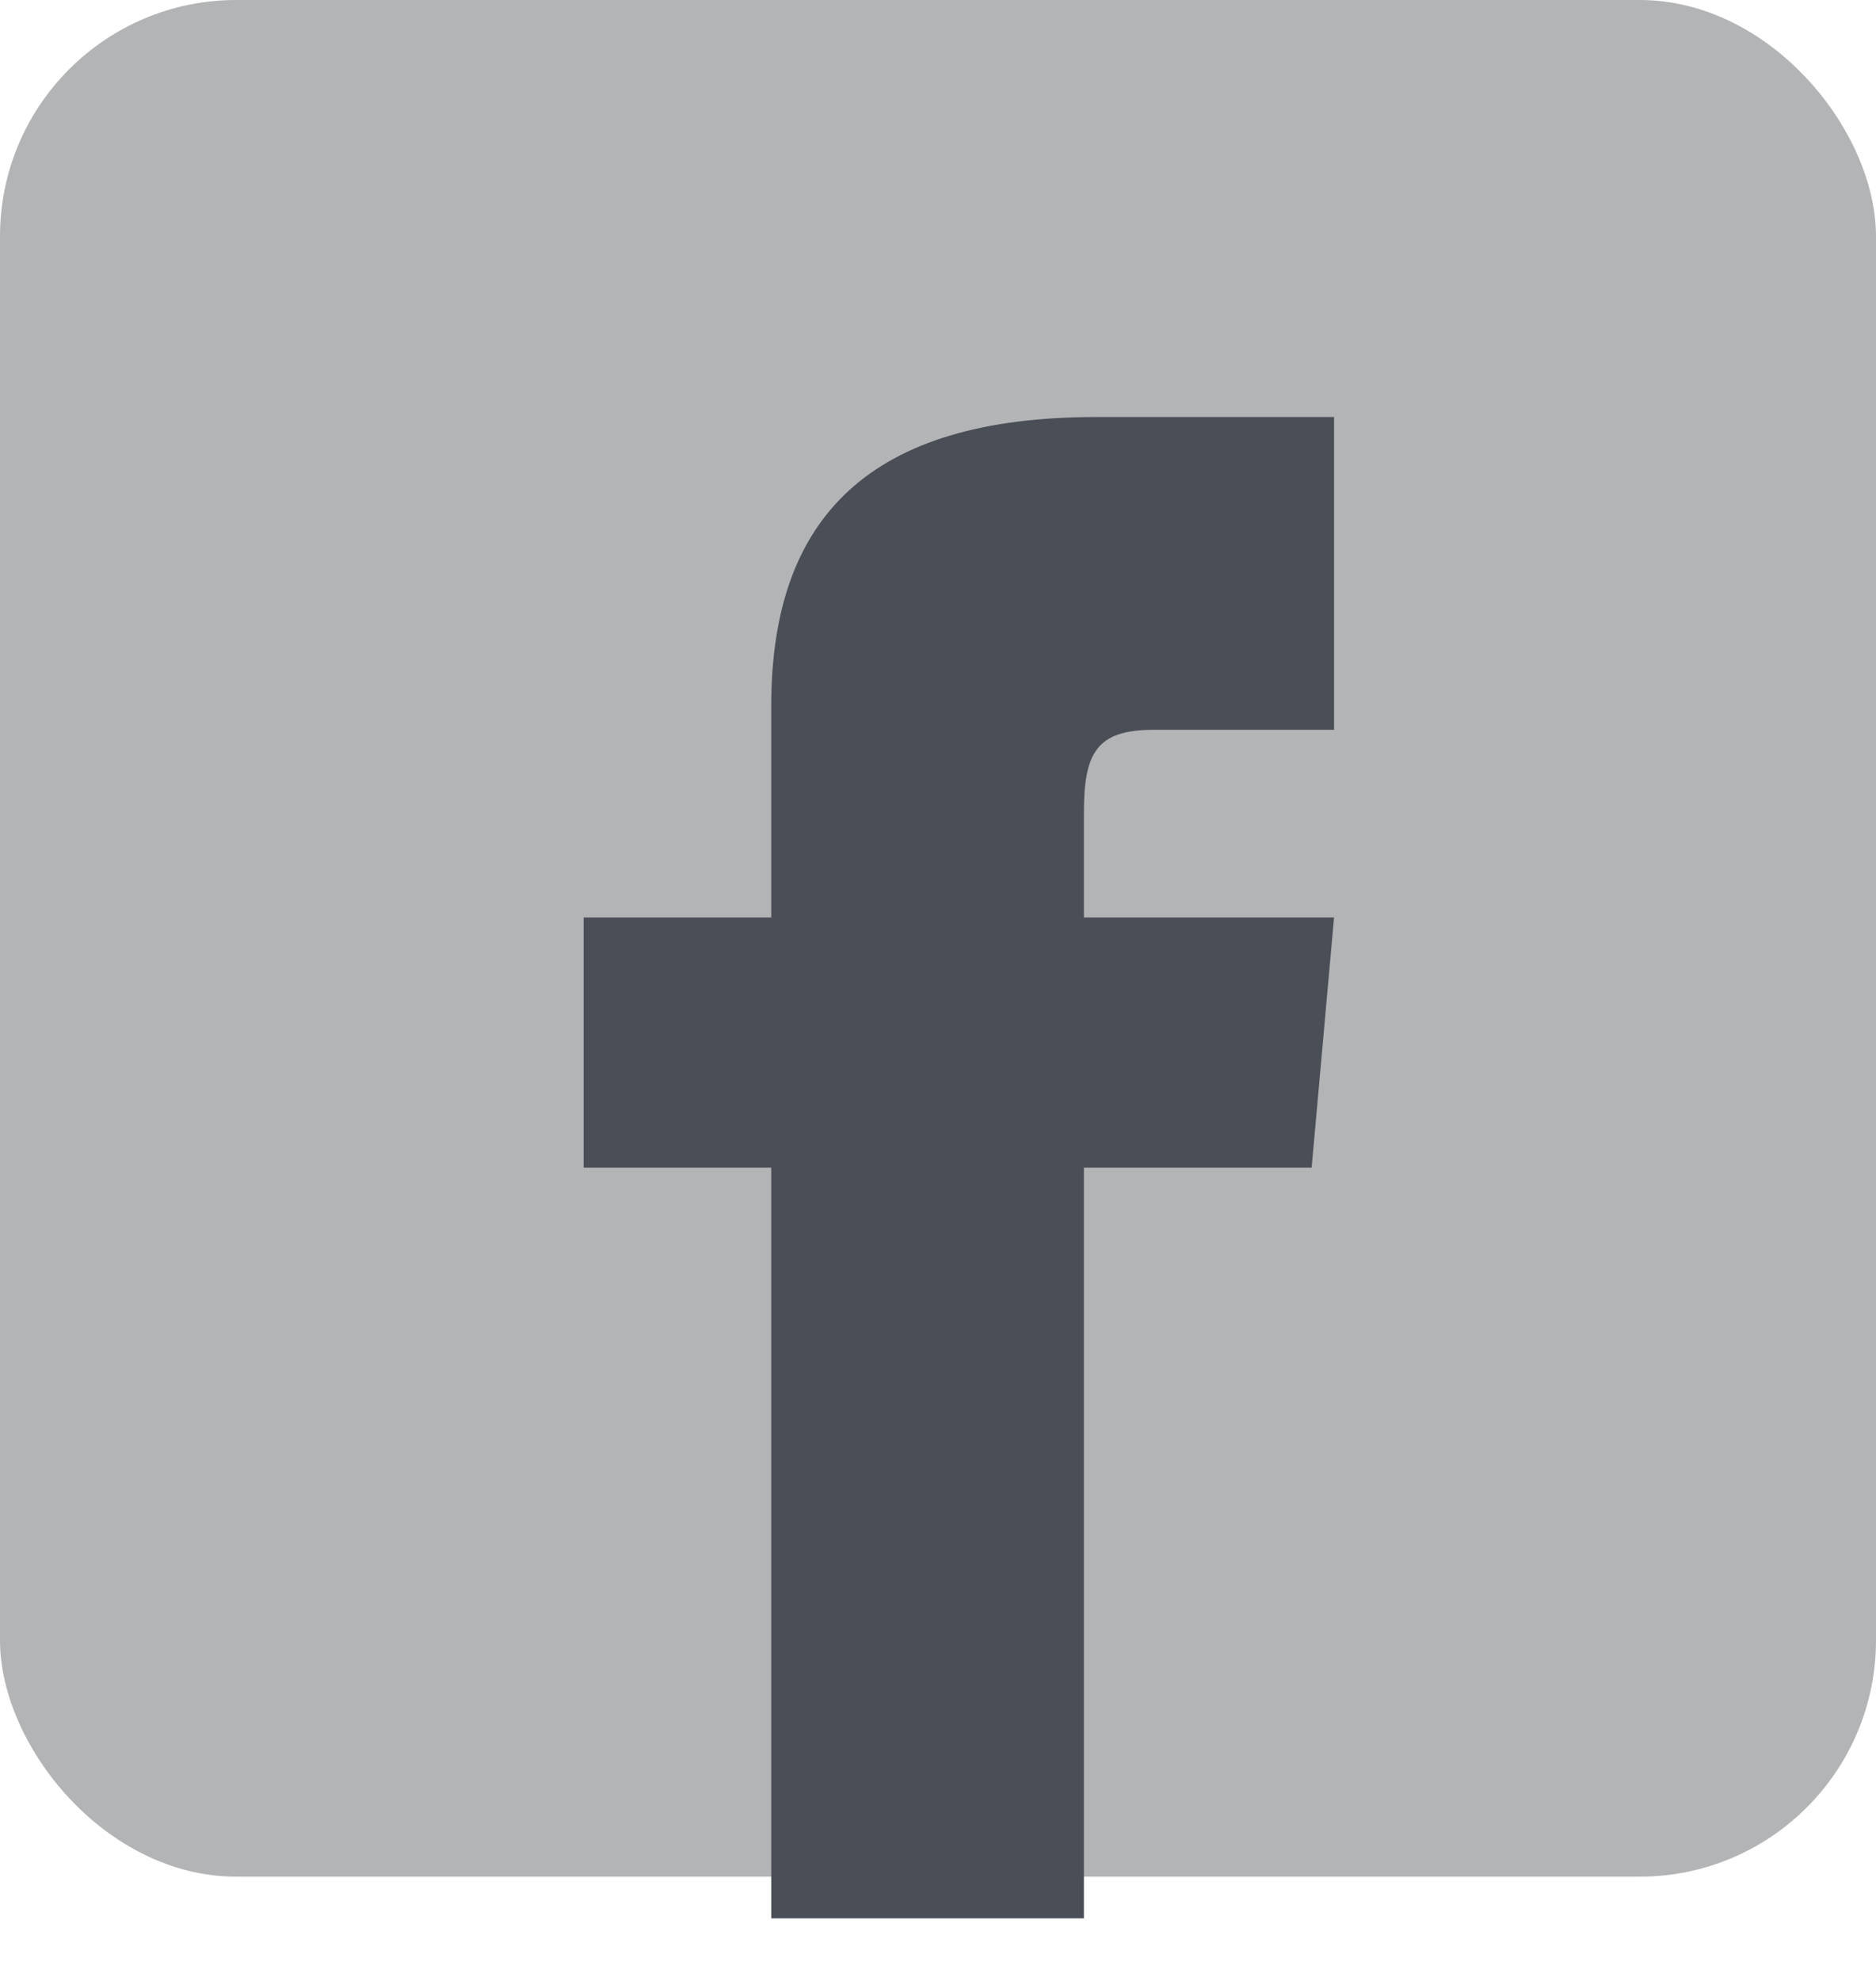 <svg width="18" height="19" viewBox="0 0 18 19" fill="none" xmlns="http://www.w3.org/2000/svg">
<rect width="18" height="18" rx="2.267" fill="#B3B4B5"/>
<g clip-path="url(#clip0_1019_98)">
<path d="M7.4 8.8H5.6V11.2H7.4V18.4H10.4V11.2H12.585L12.8 8.8H10.4V7.8C10.4 7.227 10.515 7 11.069 7H12.8V4H10.515C8.357 4 7.4 4.95 7.4 6.769V8.8Z" fill="#4A4E57"/>
</g>
<defs>
<clipPath id="clip0_1019_98">
<rect width="14.4" height="14.4" fill="white" transform="translate(2 4)"/>
</clipPath>
</defs>
</svg>

